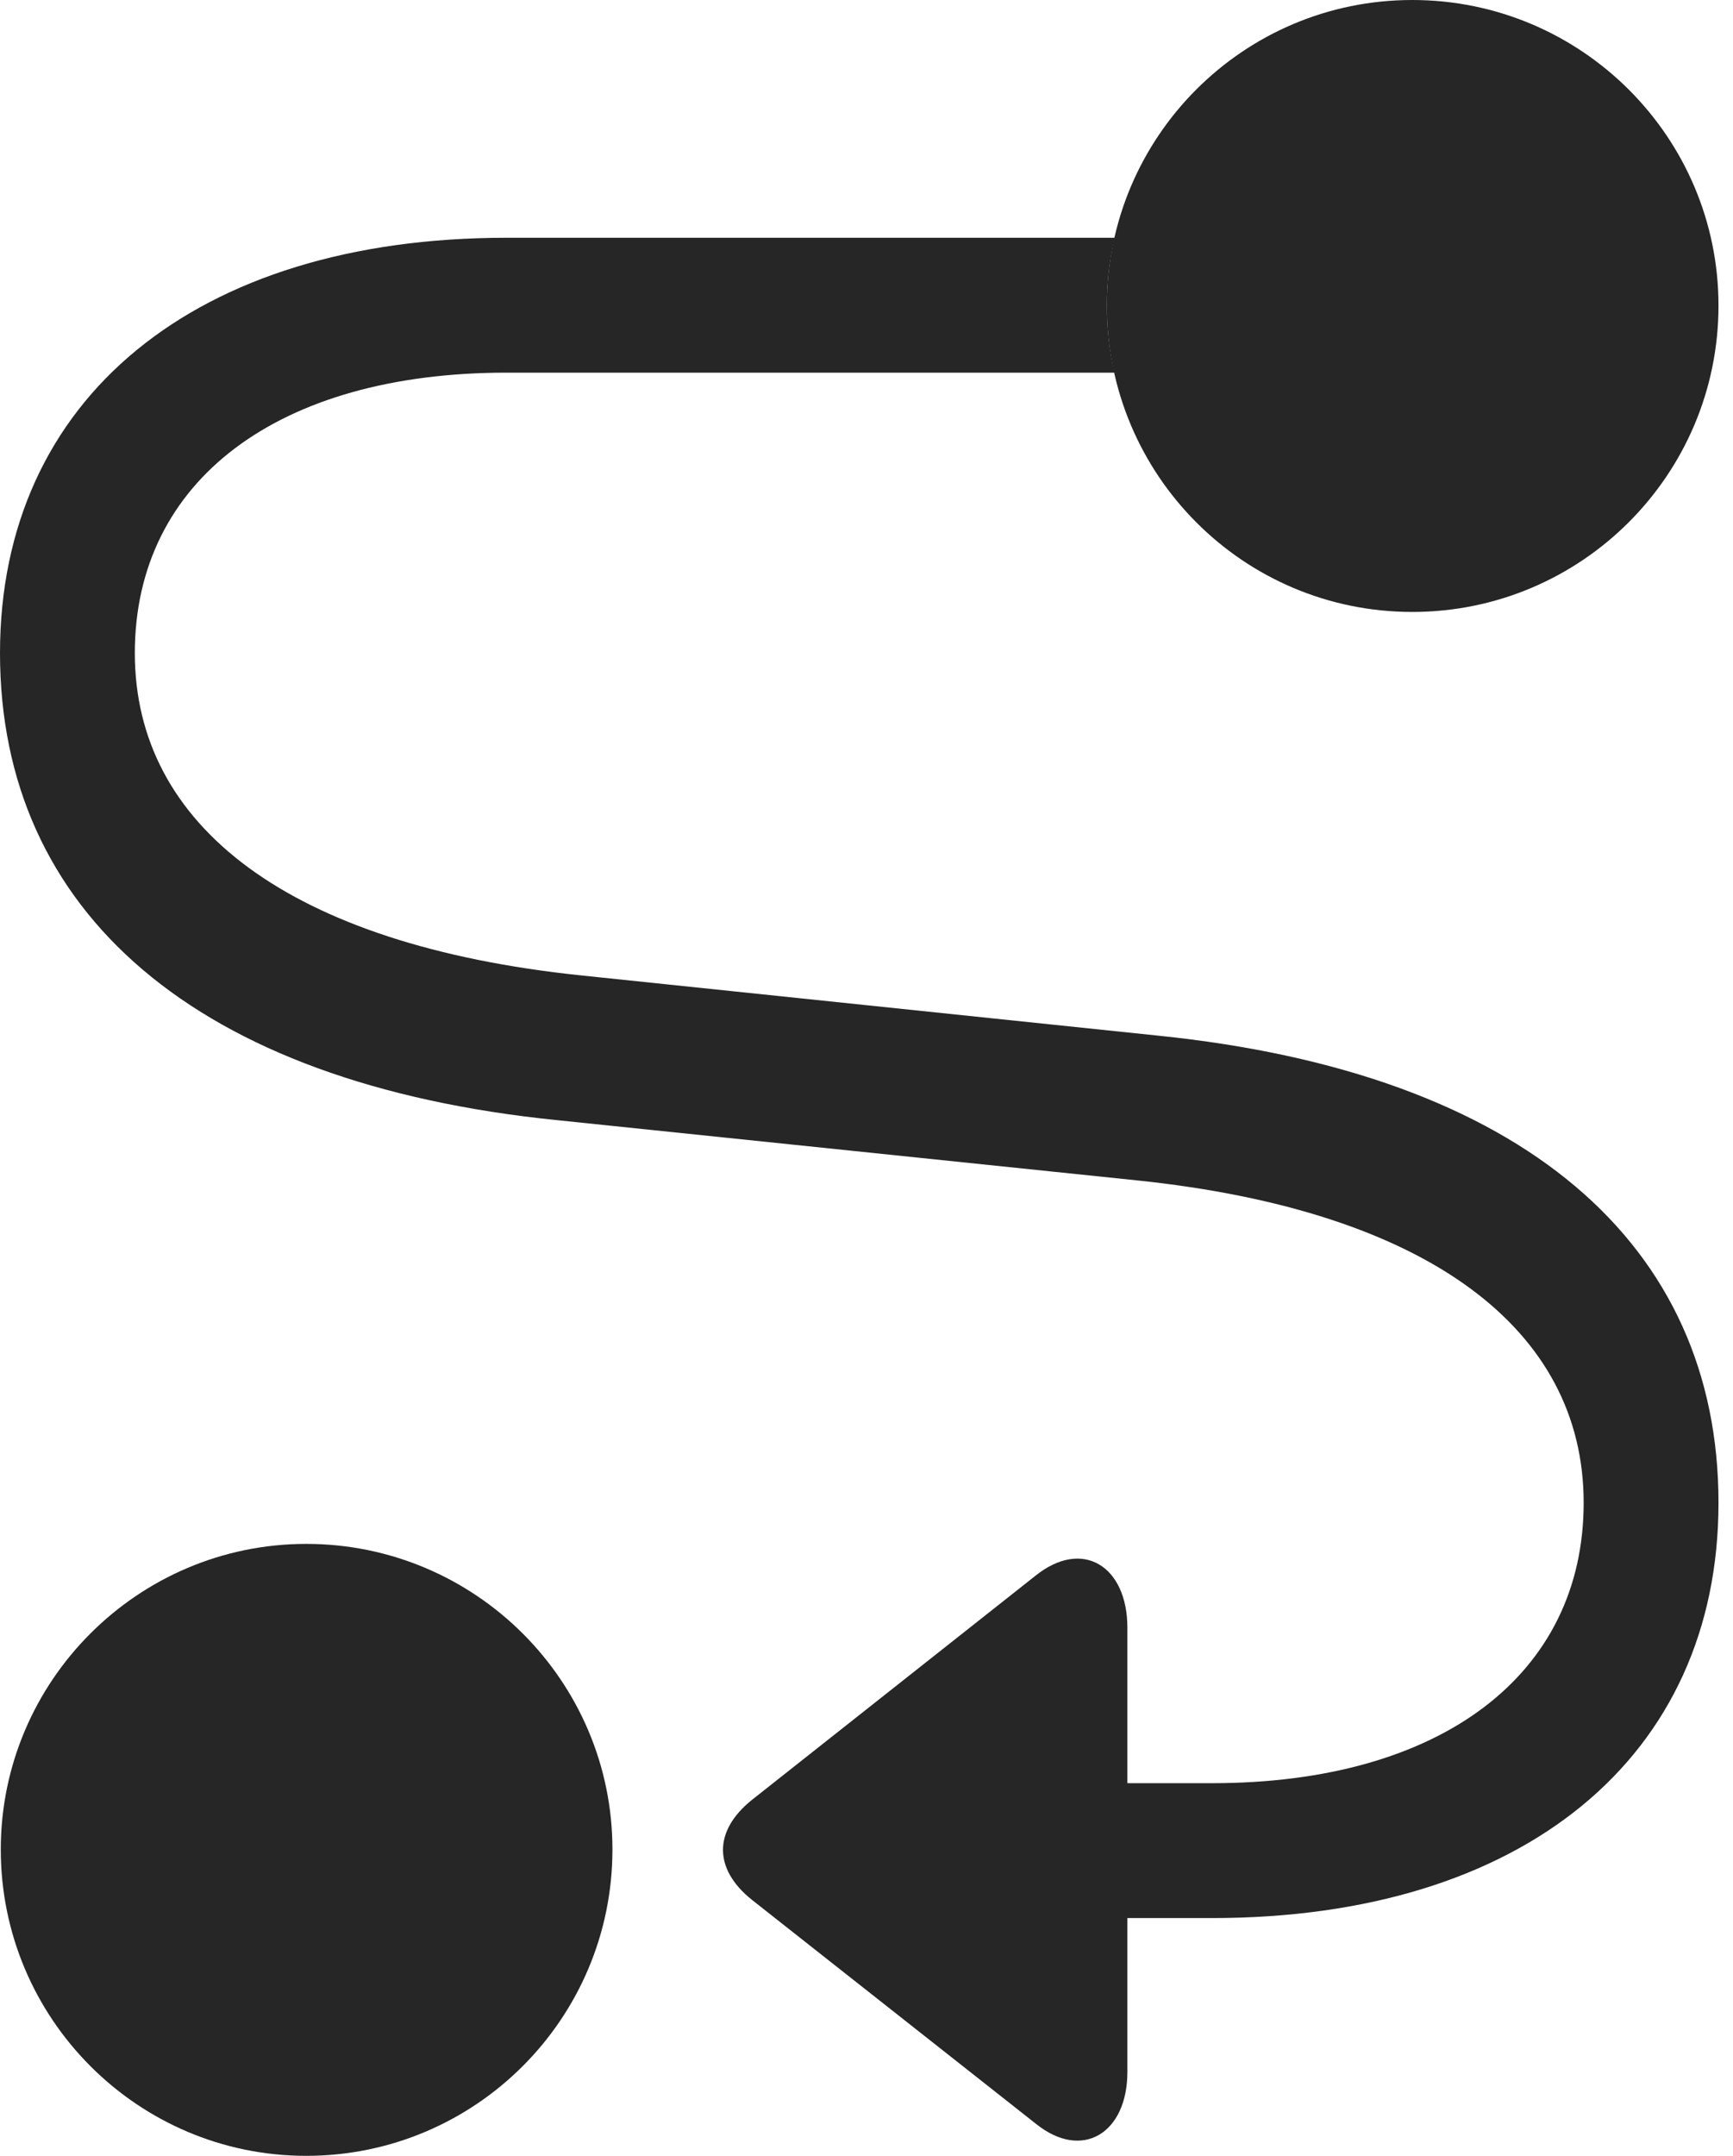 <?xml version="1.0" encoding="UTF-8"?>
<!--Generator: Apple Native CoreSVG 326-->
<!DOCTYPE svg
PUBLIC "-//W3C//DTD SVG 1.1//EN"
       "http://www.w3.org/Graphics/SVG/1.1/DTD/svg11.dtd">
<svg version="1.1" xmlns="http://www.w3.org/2000/svg" xmlns:xlink="http://www.w3.org/1999/xlink" viewBox="0 0 44.434 55.254">
 <g>
  <rect height="55.254" opacity="0" width="44.434" x="0" y="0"/>
  <path d="M15.703 47.402C15.703 51.738 12.188 55.254 7.852 55.254C3.535 55.254 0.02 51.738 0.02 47.402C0.02 43.086 3.535 39.57 7.852 39.57C12.188 39.57 15.703 43.086 15.703 47.402Z" fill="black" fill-opacity="0.85"/>
  <path d="M28.379 7.832C28.379 8.423 28.444 8.999 28.573 9.551L12.988 9.551C7.129 9.551 3.457 12.324 3.457 16.738C3.457 21.172 7.422 24.219 14.902 25L29.688 26.543C39.062 27.5 44.062 31.895 44.062 38.516C44.062 45.039 39.043 49.16 31.074 49.16L28.906 49.16L28.906 53.105C28.906 54.668 27.754 55.391 26.562 54.434L19.277 48.691C18.301 47.91 18.281 46.934 19.277 46.133L26.543 40.391C27.754 39.414 28.906 40.137 28.906 41.719L28.906 45.703L31.074 45.703C36.934 45.703 40.605 42.93 40.605 38.516C40.605 34.082 36.641 31.035 29.16 30.254L14.297 28.711C5 27.773 0 23.359 0 16.738C0 10.215 5.02 6.094 12.988 6.094L28.579 6.094C28.446 6.651 28.379 7.234 28.379 7.832Z" fill="black" fill-opacity="0.85"/>
  <path d="M36.211 15.684C40.547 15.684 44.062 12.168 44.062 7.832C44.062 3.516 40.547 0 36.211 0C31.875 0 28.379 3.516 28.379 7.832C28.379 12.168 31.875 15.684 36.211 15.684Z" fill="black" fill-opacity="0.85"/>
 </g>
</svg>
